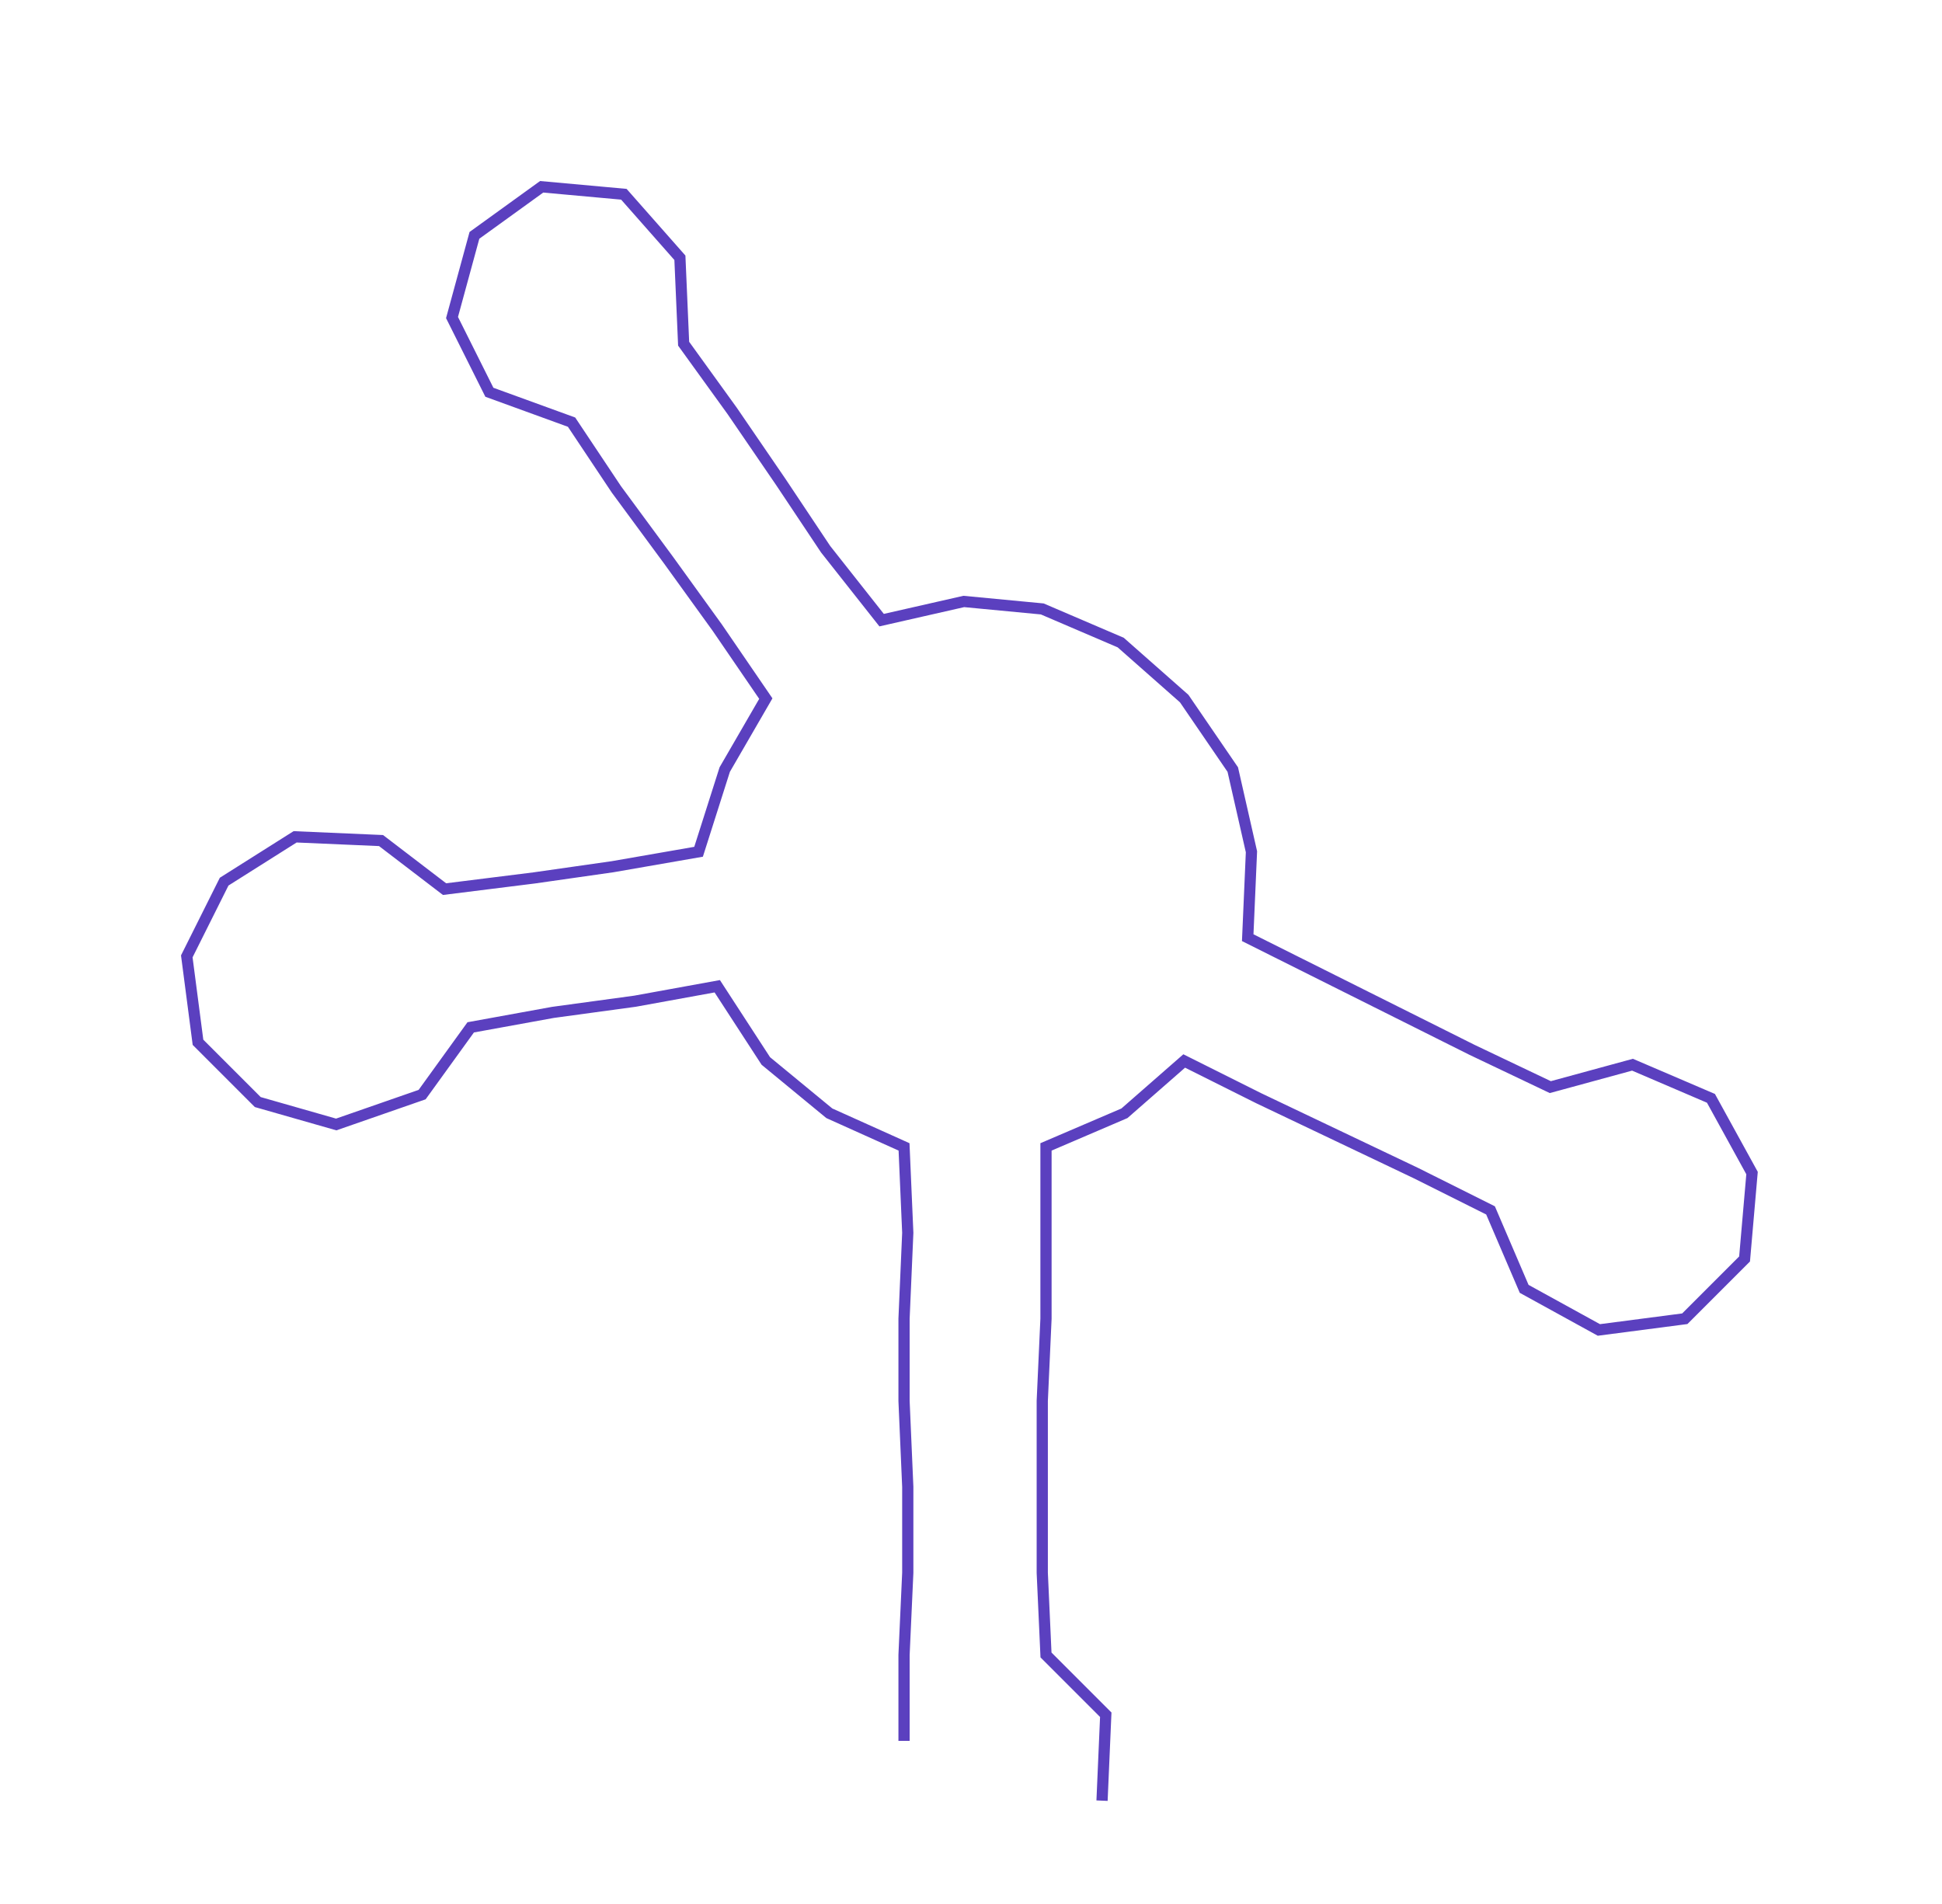 <ns0:svg xmlns:ns0="http://www.w3.org/2000/svg" width="300px" height="294.092px" viewBox="0 0 519.85 509.613"><ns0:path style="stroke:#5b40bf;stroke-width:3px;fill:none;" d="M242 466 L242 466 L242 443 L243 421 L243 398 L242 375 L242 353 L243 330 L242 307 L222 298 L205 284 L192 264 L170 268 L148 271 L126 275 L113 293 L90 301 L69 295 L53 279 L50 256 L60 236 L79 224 L102 225 L119 238 L143 235 L164 232 L187 228 L194 206 L205 187 L192 168 L179 150 L165 131 L153 113 L131 105 L121 85 L127 63 L145 50 L167 52 L182 69 L183 92 L196 110 L209 129 L221 147 L236 166 L258 161 L279 163 L300 172 L317 187 L330 206 L335 228 L334 251 L354 261 L374 271 L394 281 L415 291 L437 285 L458 294 L469 314 L467 337 L451 353 L428 356 L408 345 L399 324 L379 314 L358 304 L337 294 L317 284 L301 298 L280 307 L280 330 L280 353 L279 375 L279 398 L279 421 L280 443 L296 459 L295 482" /></ns0:svg>